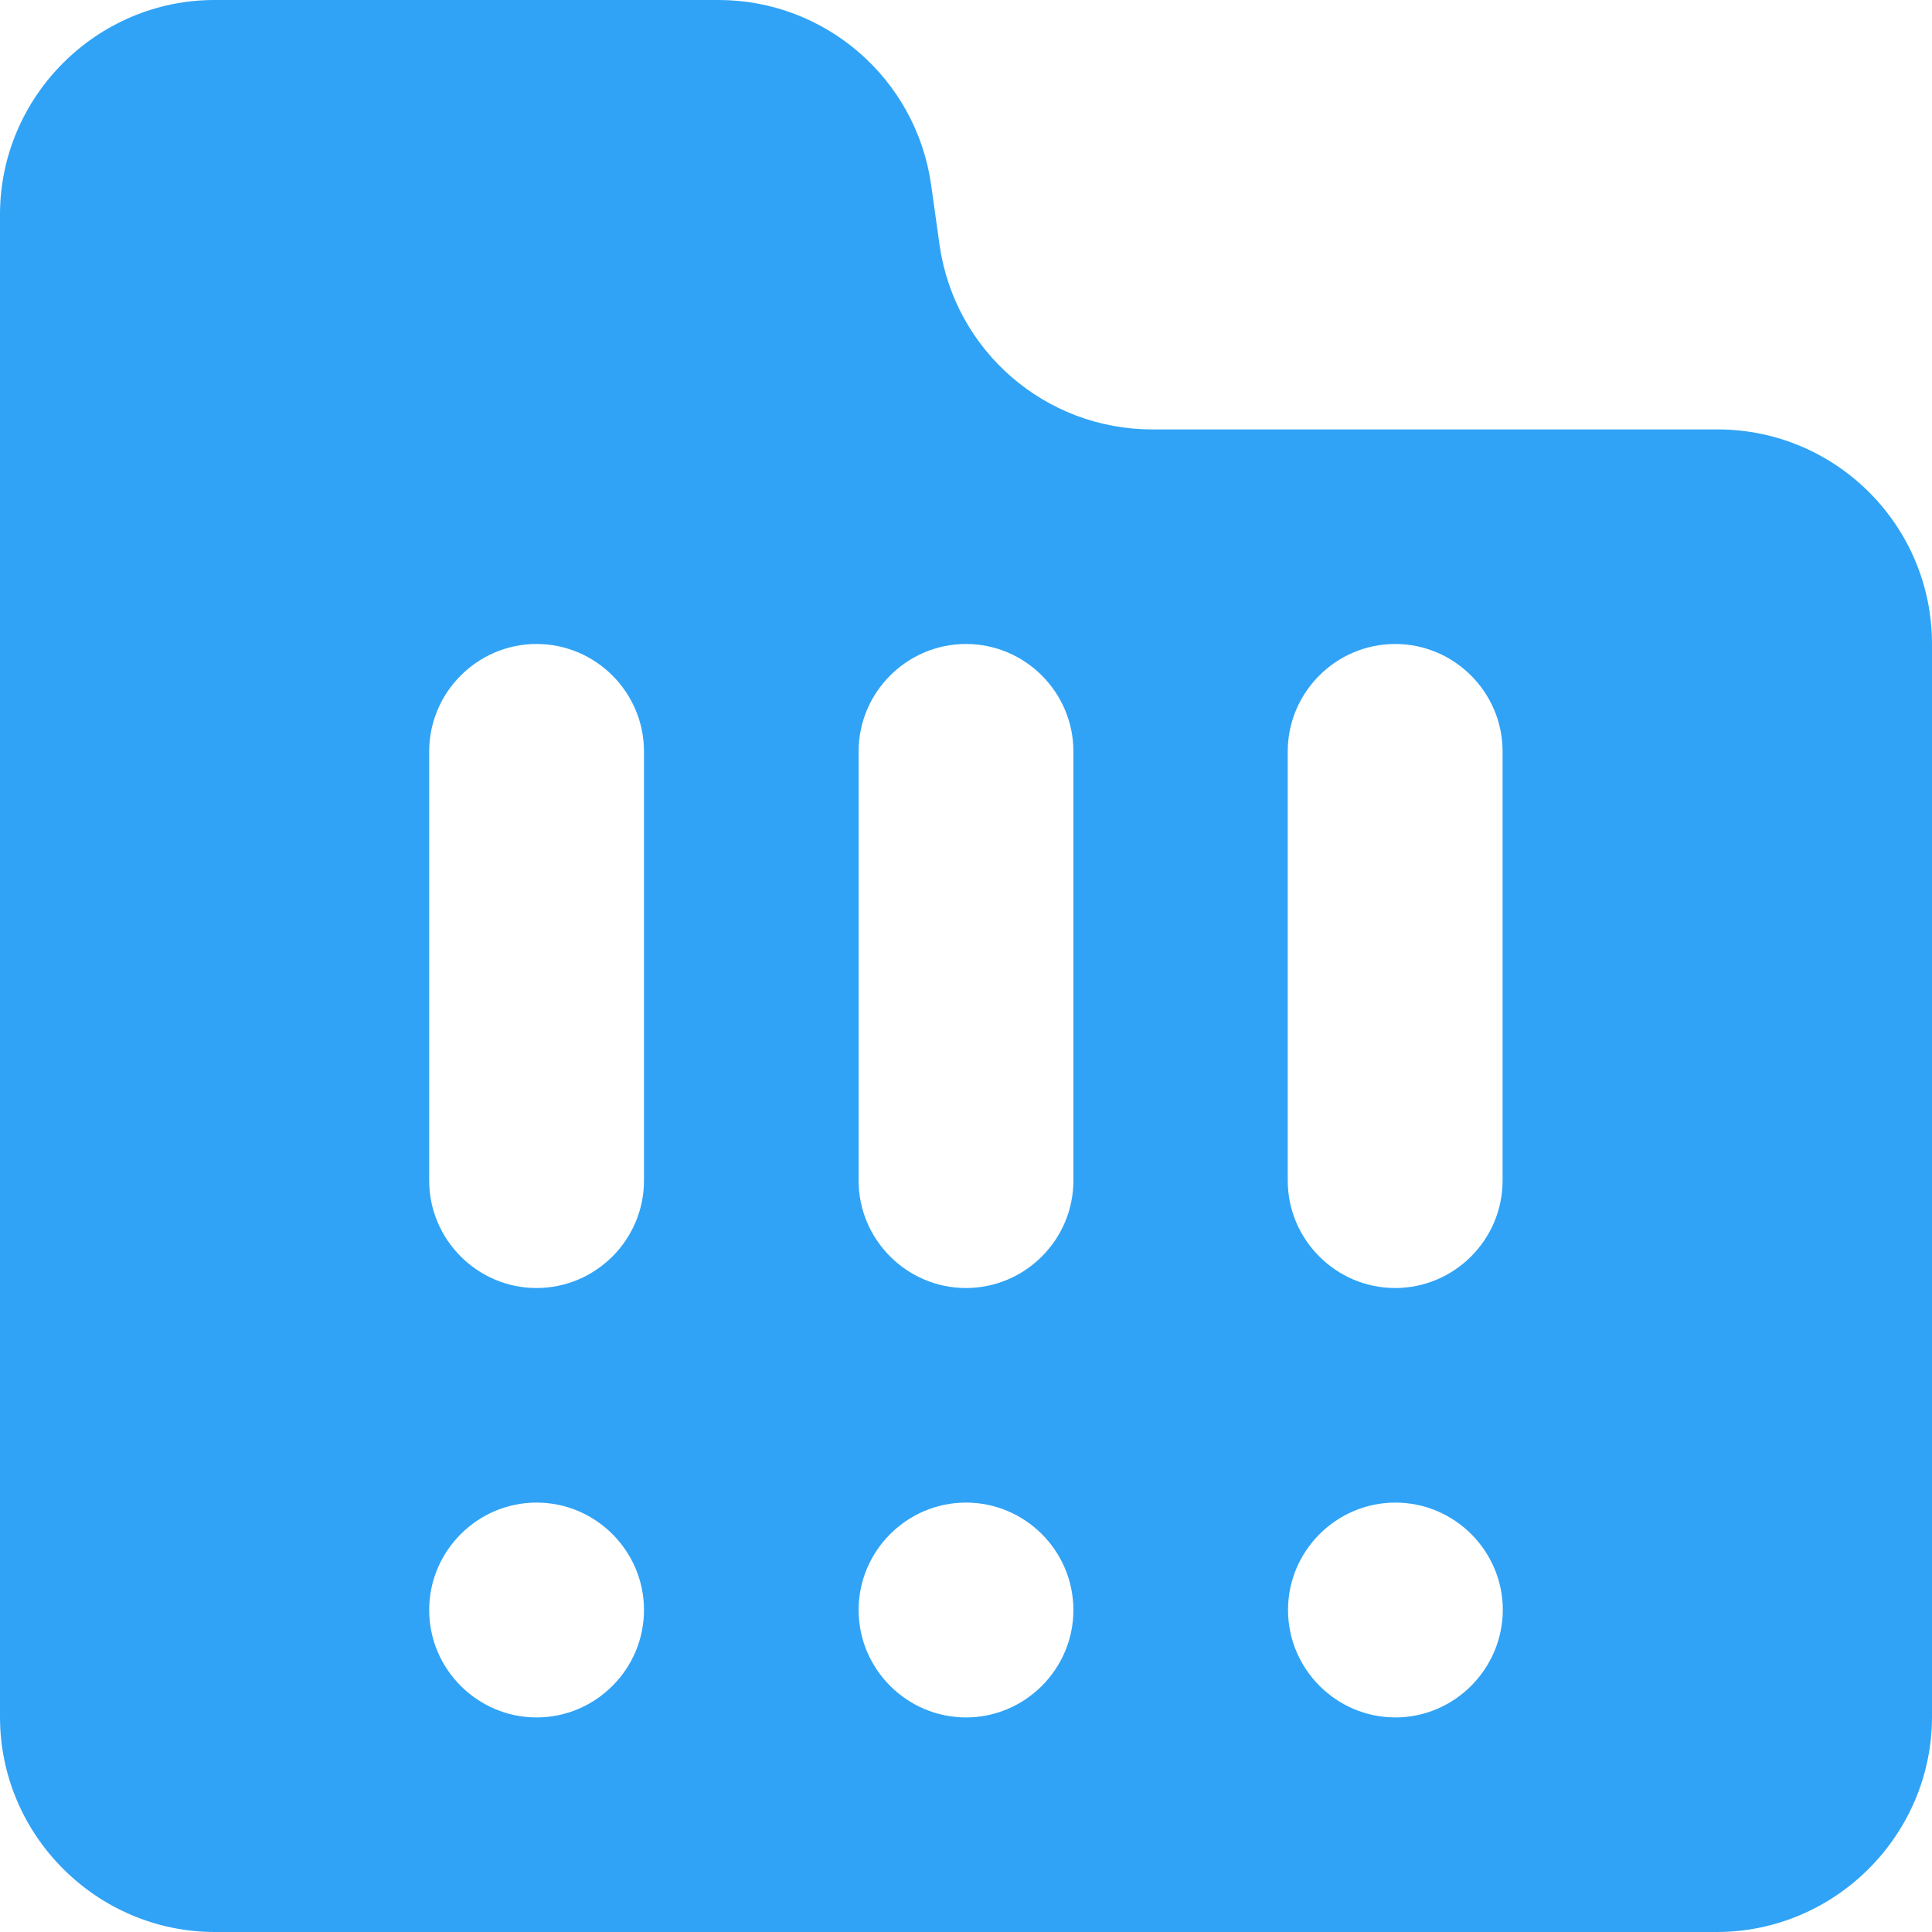 ﻿<?xml version="1.0" encoding="utf-8"?>
<svg version="1.1" xmlns:xlink="http://www.w3.org/1999/xlink" width="34px" height="34px" xmlns="http://www.w3.org/2000/svg">
  <g transform="matrix(1 0 0 1 -708 -1573 )">
    <path d="M 34 11.333  C 34 9.248  32.309 7.557  30.224 7.557  L 20.276 7.557  C 18.395 7.557  16.801 6.176  16.535 4.312  L 16.385 3.245  C 16.119 1.386  14.525 0  12.644 0  L 3.776 0  C 1.7 0  0 1.7  0 3.776  L 0 30.219  C 0 32.296  1.7 33.996  3.776 34  L 30.219 34  C 32.296 33.996  33.996 32.296  34 30.219  L 34 11.333  Z M 11.333 28.333  C 11.333 29.374  10.483 30.224  9.443 30.224  C 8.403 30.224  7.553 29.374  7.553 28.333  C 7.553 27.293  8.403 26.443  9.443 26.443  C 10.483 26.443  11.333 27.293  11.333 28.333  Z M 11.333 13.224  L 11.333 20.776  C 11.333 21.817  10.483 22.667  9.443 22.667  C 8.403 22.667  7.553 21.817  7.553 20.776  L 7.553 13.224  C 7.553 12.183  8.403 11.333  9.443 11.333  C 10.483 11.333  11.333 12.183  11.333 13.224  Z M 18.89 28.333  C 18.89 29.374  18.04 30.224  17 30.224  C 15.96 30.224  15.11 29.374  15.11 28.333  C 15.11 27.293  15.96 26.443  17 26.443  C 18.04 26.443  18.89 27.293  18.89 28.333  Z M 18.89 13.224  L 18.89 20.776  C 18.89 21.817  18.04 22.667  17 22.667  C 15.96 22.667  15.11 21.817  15.11 20.776  L 15.11 13.224  C 15.11 12.183  15.96 11.333  17 11.333  C 18.04 11.333  18.89 12.183  18.89 13.224  Z M 26.447 28.333  C 26.443 29.374  25.593 30.224  24.557 30.224  C 23.517 30.224  22.667 29.374  22.667 28.333  C 22.667 27.293  23.517 26.443  24.557 26.443  C 25.597 26.443  26.447 27.293  26.447 28.333  Z M 26.443 13.224  L 26.443 20.776  C 26.443 21.817  25.593 22.667  24.553 22.667  C 23.512 22.667  22.662 21.817  22.662 20.776  L 22.662 13.224  C 22.662 12.183  23.512 11.333  24.553 11.333  C 25.593 11.333  26.443 12.183  26.443 13.224  Z " fill-rule="nonzero" fill="#30a3f6" stroke="none" transform="matrix(1 0 0 1 708 1573 )" />
  </g>
</svg>